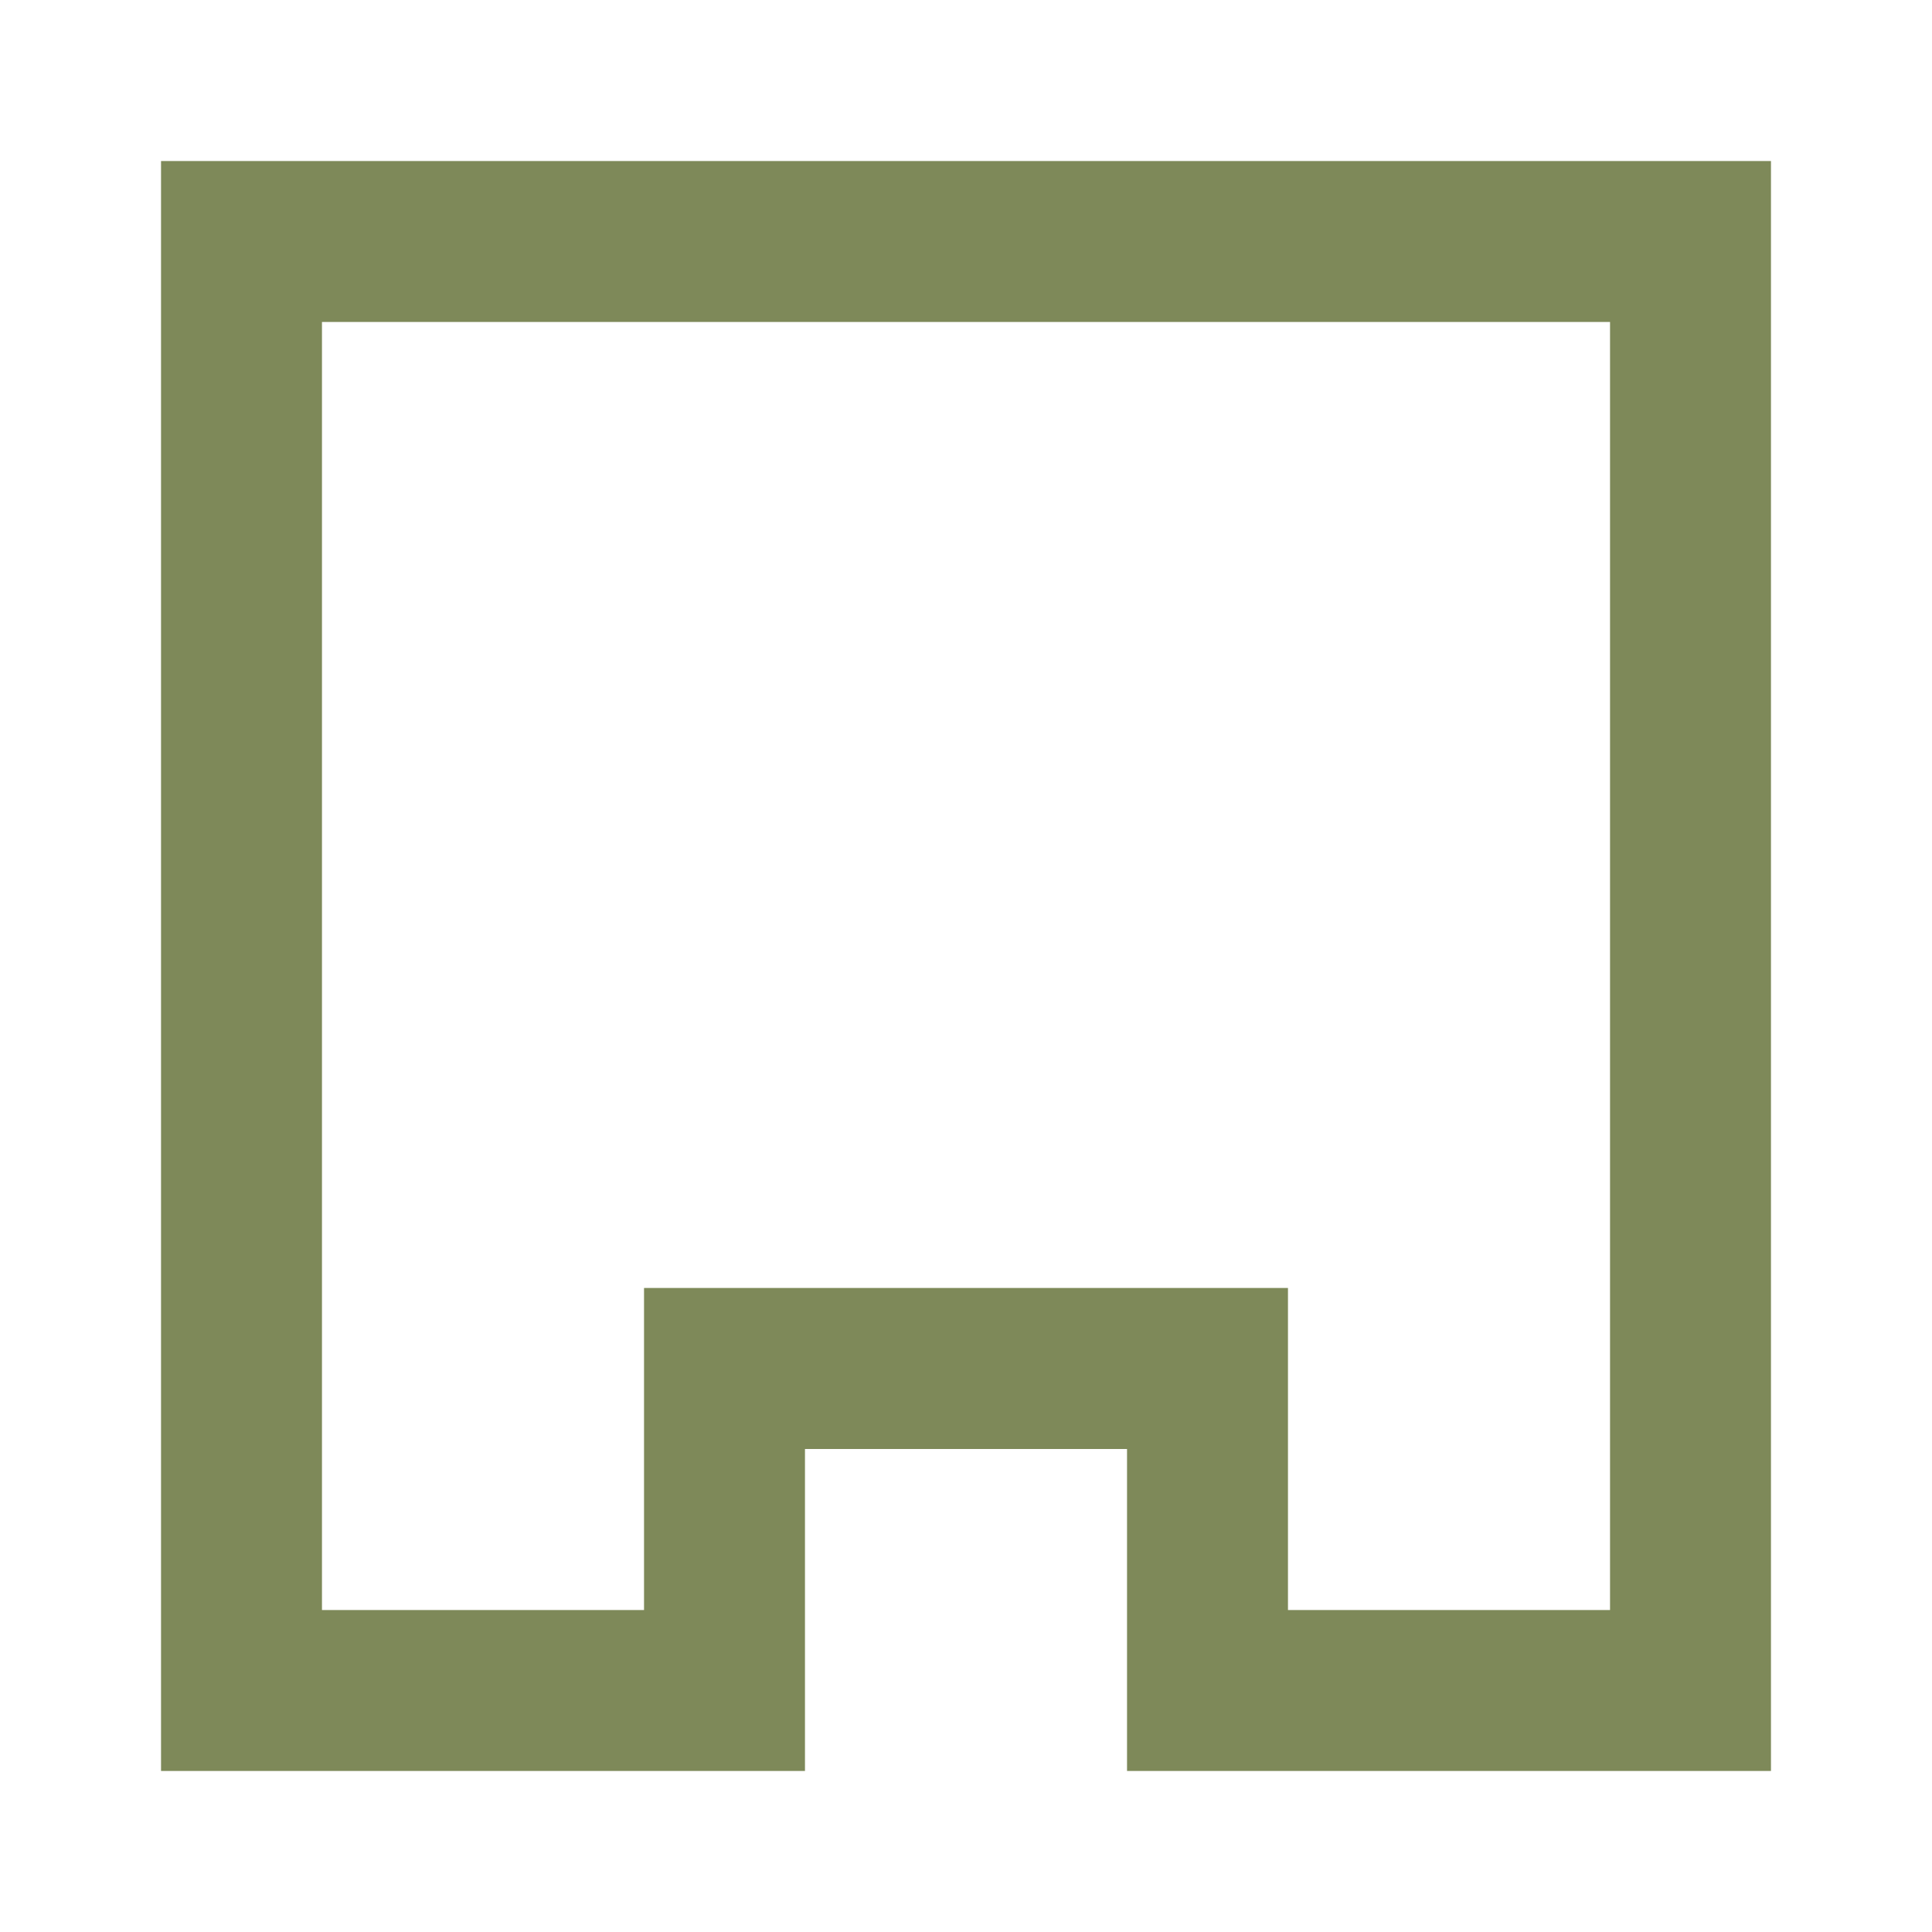 <svg width="20" height="20" viewBox="0 0 20 20" fill="none" xmlns="http://www.w3.org/2000/svg">
<path d="M1.667 1.667V18.333H8.333V15H11.667V18.333H18.333V1.667H1.667ZM13.333 16.667V13.333H6.667V16.667H3.333V3.333H16.667V16.667H13.333Z" fill="#7E8959"/>
</svg>

